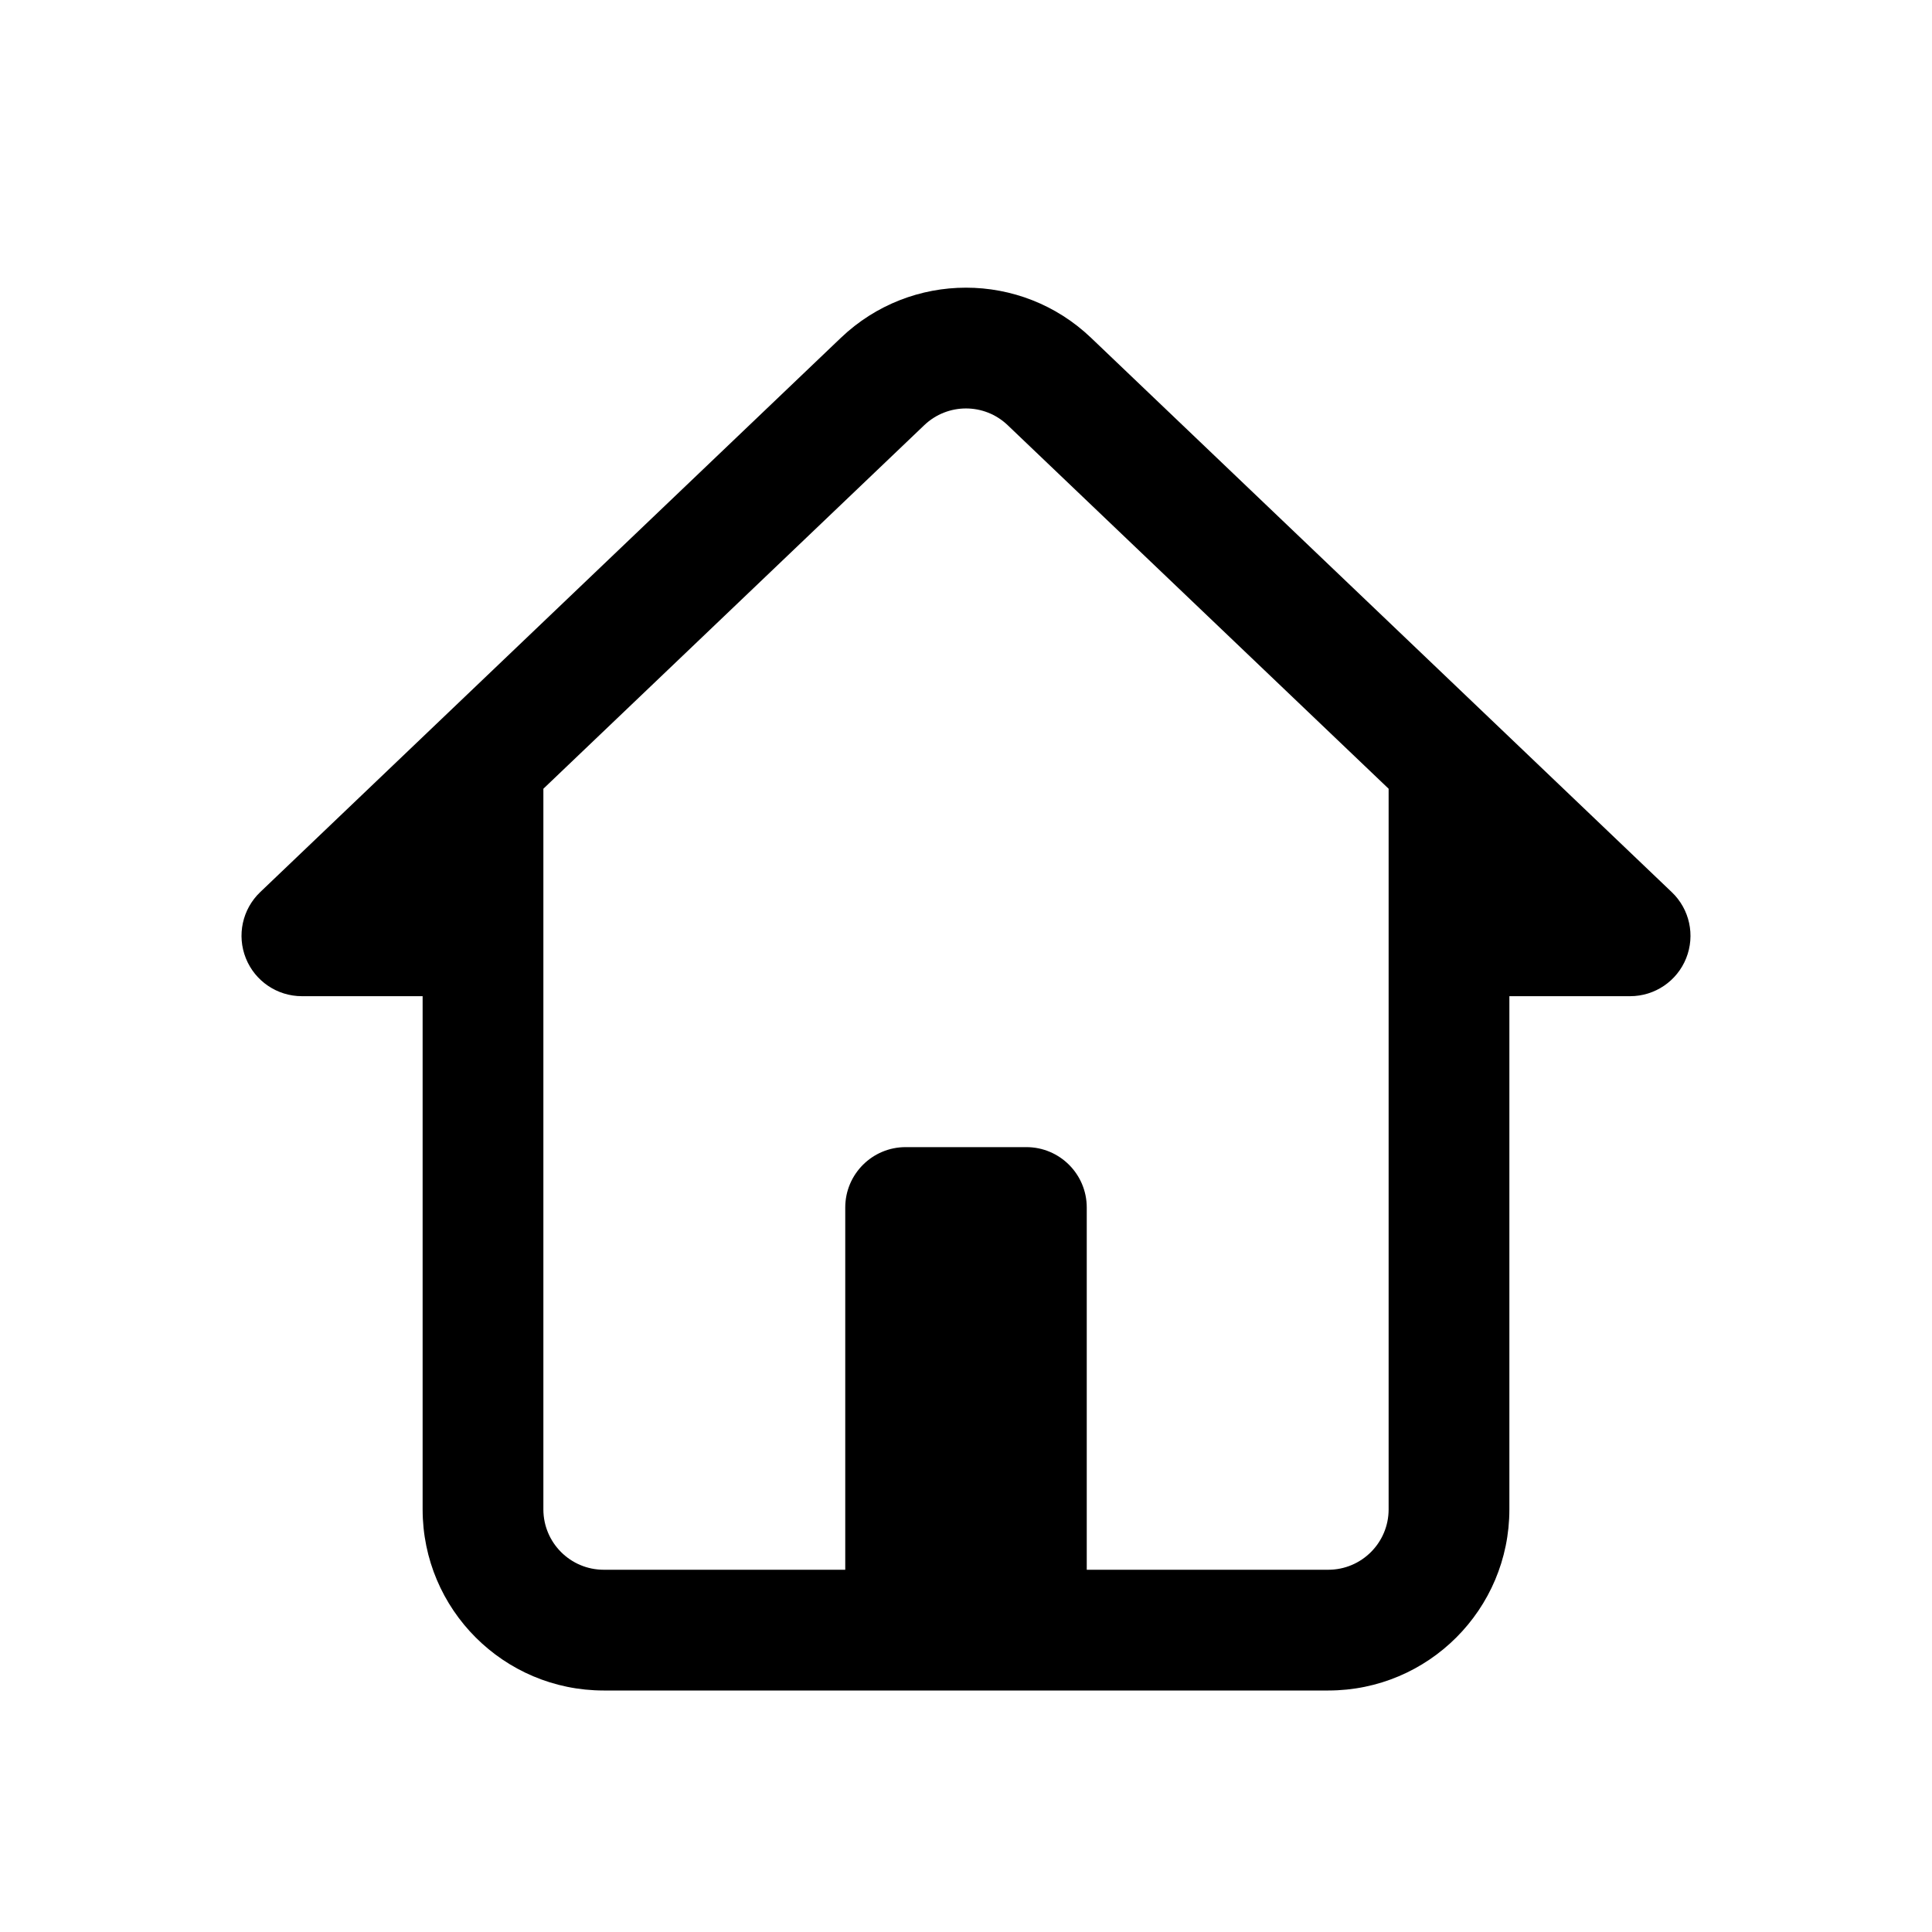 <svg xmlns="http://www.w3.org/2000/svg" viewBox="0 0 32 32">
  <path d="M18.071 5.595C16.912 4.488 15.088 4.488 13.928 5.595L7.309 11.913L4.309 14.777C4.014 15.059 3.92 15.492 4.072 15.872C4.224 16.251 4.591 16.5 5 16.5H7V25C7 26.657 8.343 28 10 28H22C23.657 28 25 26.657 25 25V16.5H27C27.409 16.5 27.776 16.251 27.928 15.872C28.08 15.492 27.986 15.059 27.69 14.777L24.69 11.913L18.071 5.595ZM9 15.5V13.064L15.309 7.042C15.696 6.673 16.304 6.673 16.69 7.042L23 13.064V25C23 25.552 22.552 26 22 26H18V20C18 19.448 17.552 19 17 19H15C14.448 19 14 19.448 14 20V26H10C9.448 26 9 25.552 9 25V15.5Z"/>
</svg>

